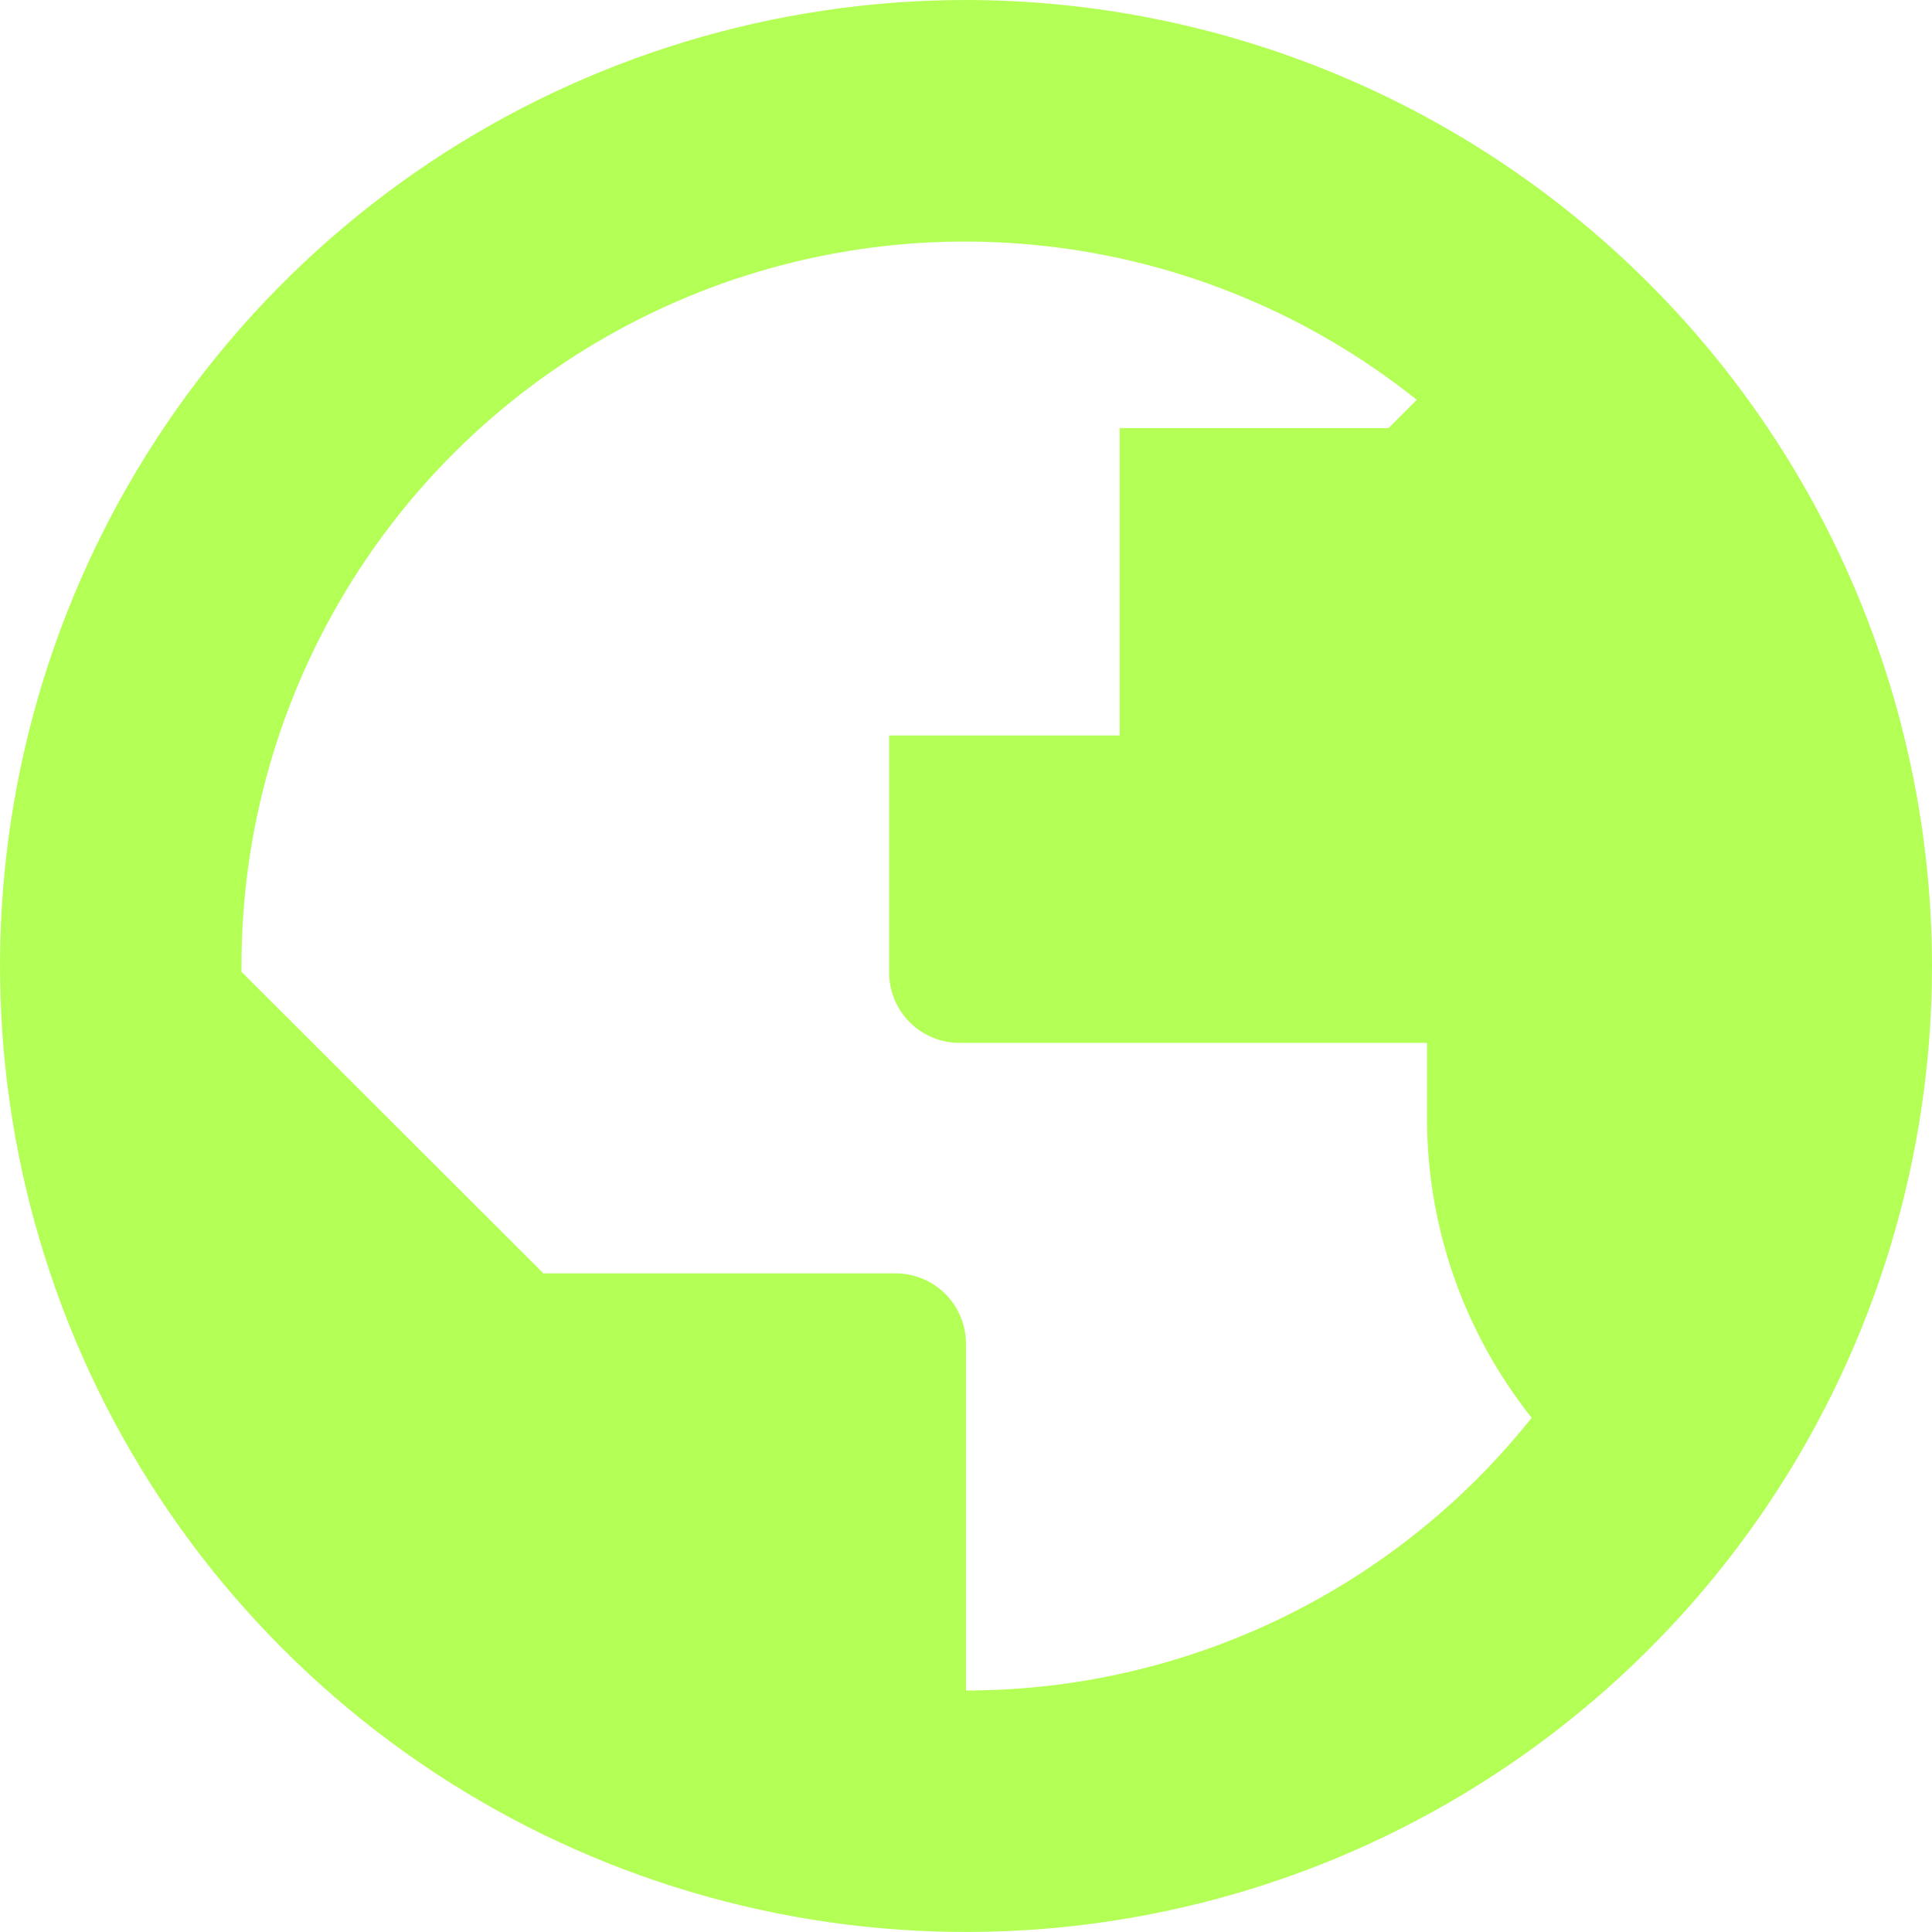 <svg width="24" height="24" viewBox="0 0 24 24" fill="none" xmlns="http://www.w3.org/2000/svg">
<g clip-path="url(#clip0_41_73)">
<path d="M12 0C9.627 0 7.307 0.704 5.333 2.022C3.36 3.341 1.822 5.215 0.913 7.408C0.005 9.601 -0.232 12.013 0.231 14.341C0.694 16.669 1.836 18.807 3.515 20.485C5.193 22.163 7.331 23.306 9.659 23.769C11.987 24.232 14.399 23.995 16.592 23.087C18.785 22.178 20.659 20.64 21.978 18.667C23.296 16.694 24 14.373 24 12C23.997 8.818 22.731 5.768 20.482 3.519C18.232 1.269 15.181 0.003 12 0V0ZM12 21V16.693C12 16.461 11.908 16.238 11.744 16.074C11.58 15.91 11.357 15.818 11.125 15.818H6.75L3 12.072C3 12.048 3 12.024 3 12C2.998 10.306 3.475 8.647 4.375 7.212C5.275 5.777 6.562 4.626 8.088 3.891C9.614 3.156 11.316 2.867 12.999 3.058C14.682 3.248 16.277 3.91 17.6 4.967L17.249 5.318H13.909V9.136H11.045V12.08C11.045 12.312 11.137 12.535 11.301 12.699C11.465 12.863 11.688 12.955 11.92 12.955H17.727V13.9C17.729 15.249 18.187 16.557 19.027 17.612C18.186 18.669 17.117 19.522 15.9 20.109C14.684 20.695 13.351 21 12 21Z" fill="#B4FF55"/>
</g>
<defs>
<clipPath id="clip0_41_73">
<rect width="24" height="24" fill="white"/>
</clipPath>
</defs>
<template xmlns="" id="transover-popup-template">
  <style>
    .pos_translation {
      padding-bottom: 3px;
    }

    strong {
      font-weight: bold;
    }

    .rtl {
      direction: rtl;
    }

    main {
      color: #333;
      max-width: 800px;
      font-family: Arial, sans-serif;
      font-size: 14px;
      font-weight: 300;
      letter-spacing: initial;

      background: #fcf7d9;
      text-align: left;
      border-style: solid;
      border-width: 1px;
      border-color: #ccc;
      box-shadow: rgba(0,0,0,0.2) 0px 2px 5px;
      border-radius: 5px;
      padding: 6px 8px 3px 8px;
      position: fixed;
      z-index: 2147483647;
      top: -1500px;
      left: 0;
      box-sizing: content-box;
      -webkit-font-smoothing: antialiased;
      font-smoothing: antialiased;
      text-rendering: optimizeLegibility;

      /* To fix the following issue:
      1. Have translate on hover enabled (opposed to translate on click).
      2. Wisit a website that has a dropdown menu that opens on hover.
      3. Open the menu.
      4. Hover over a word within that menu.
      5. Incidentally move the cursor over the TransOver popup.
      The hover menu gets closed.
      */
      pointer-events: none;
    }

    .pos_translation {
      font-size: 1em;
      line-height: 1.3em;
    }

    .red {
      color: red;
    }

    .from_lang {
      color: grey;
      font-size: 0.8em;
      line-height: 1.2em;
      margin-top: 2px;
      margin-bottom: 3px;
    }
  </style>

  <main translate="no"/>
</template></svg>